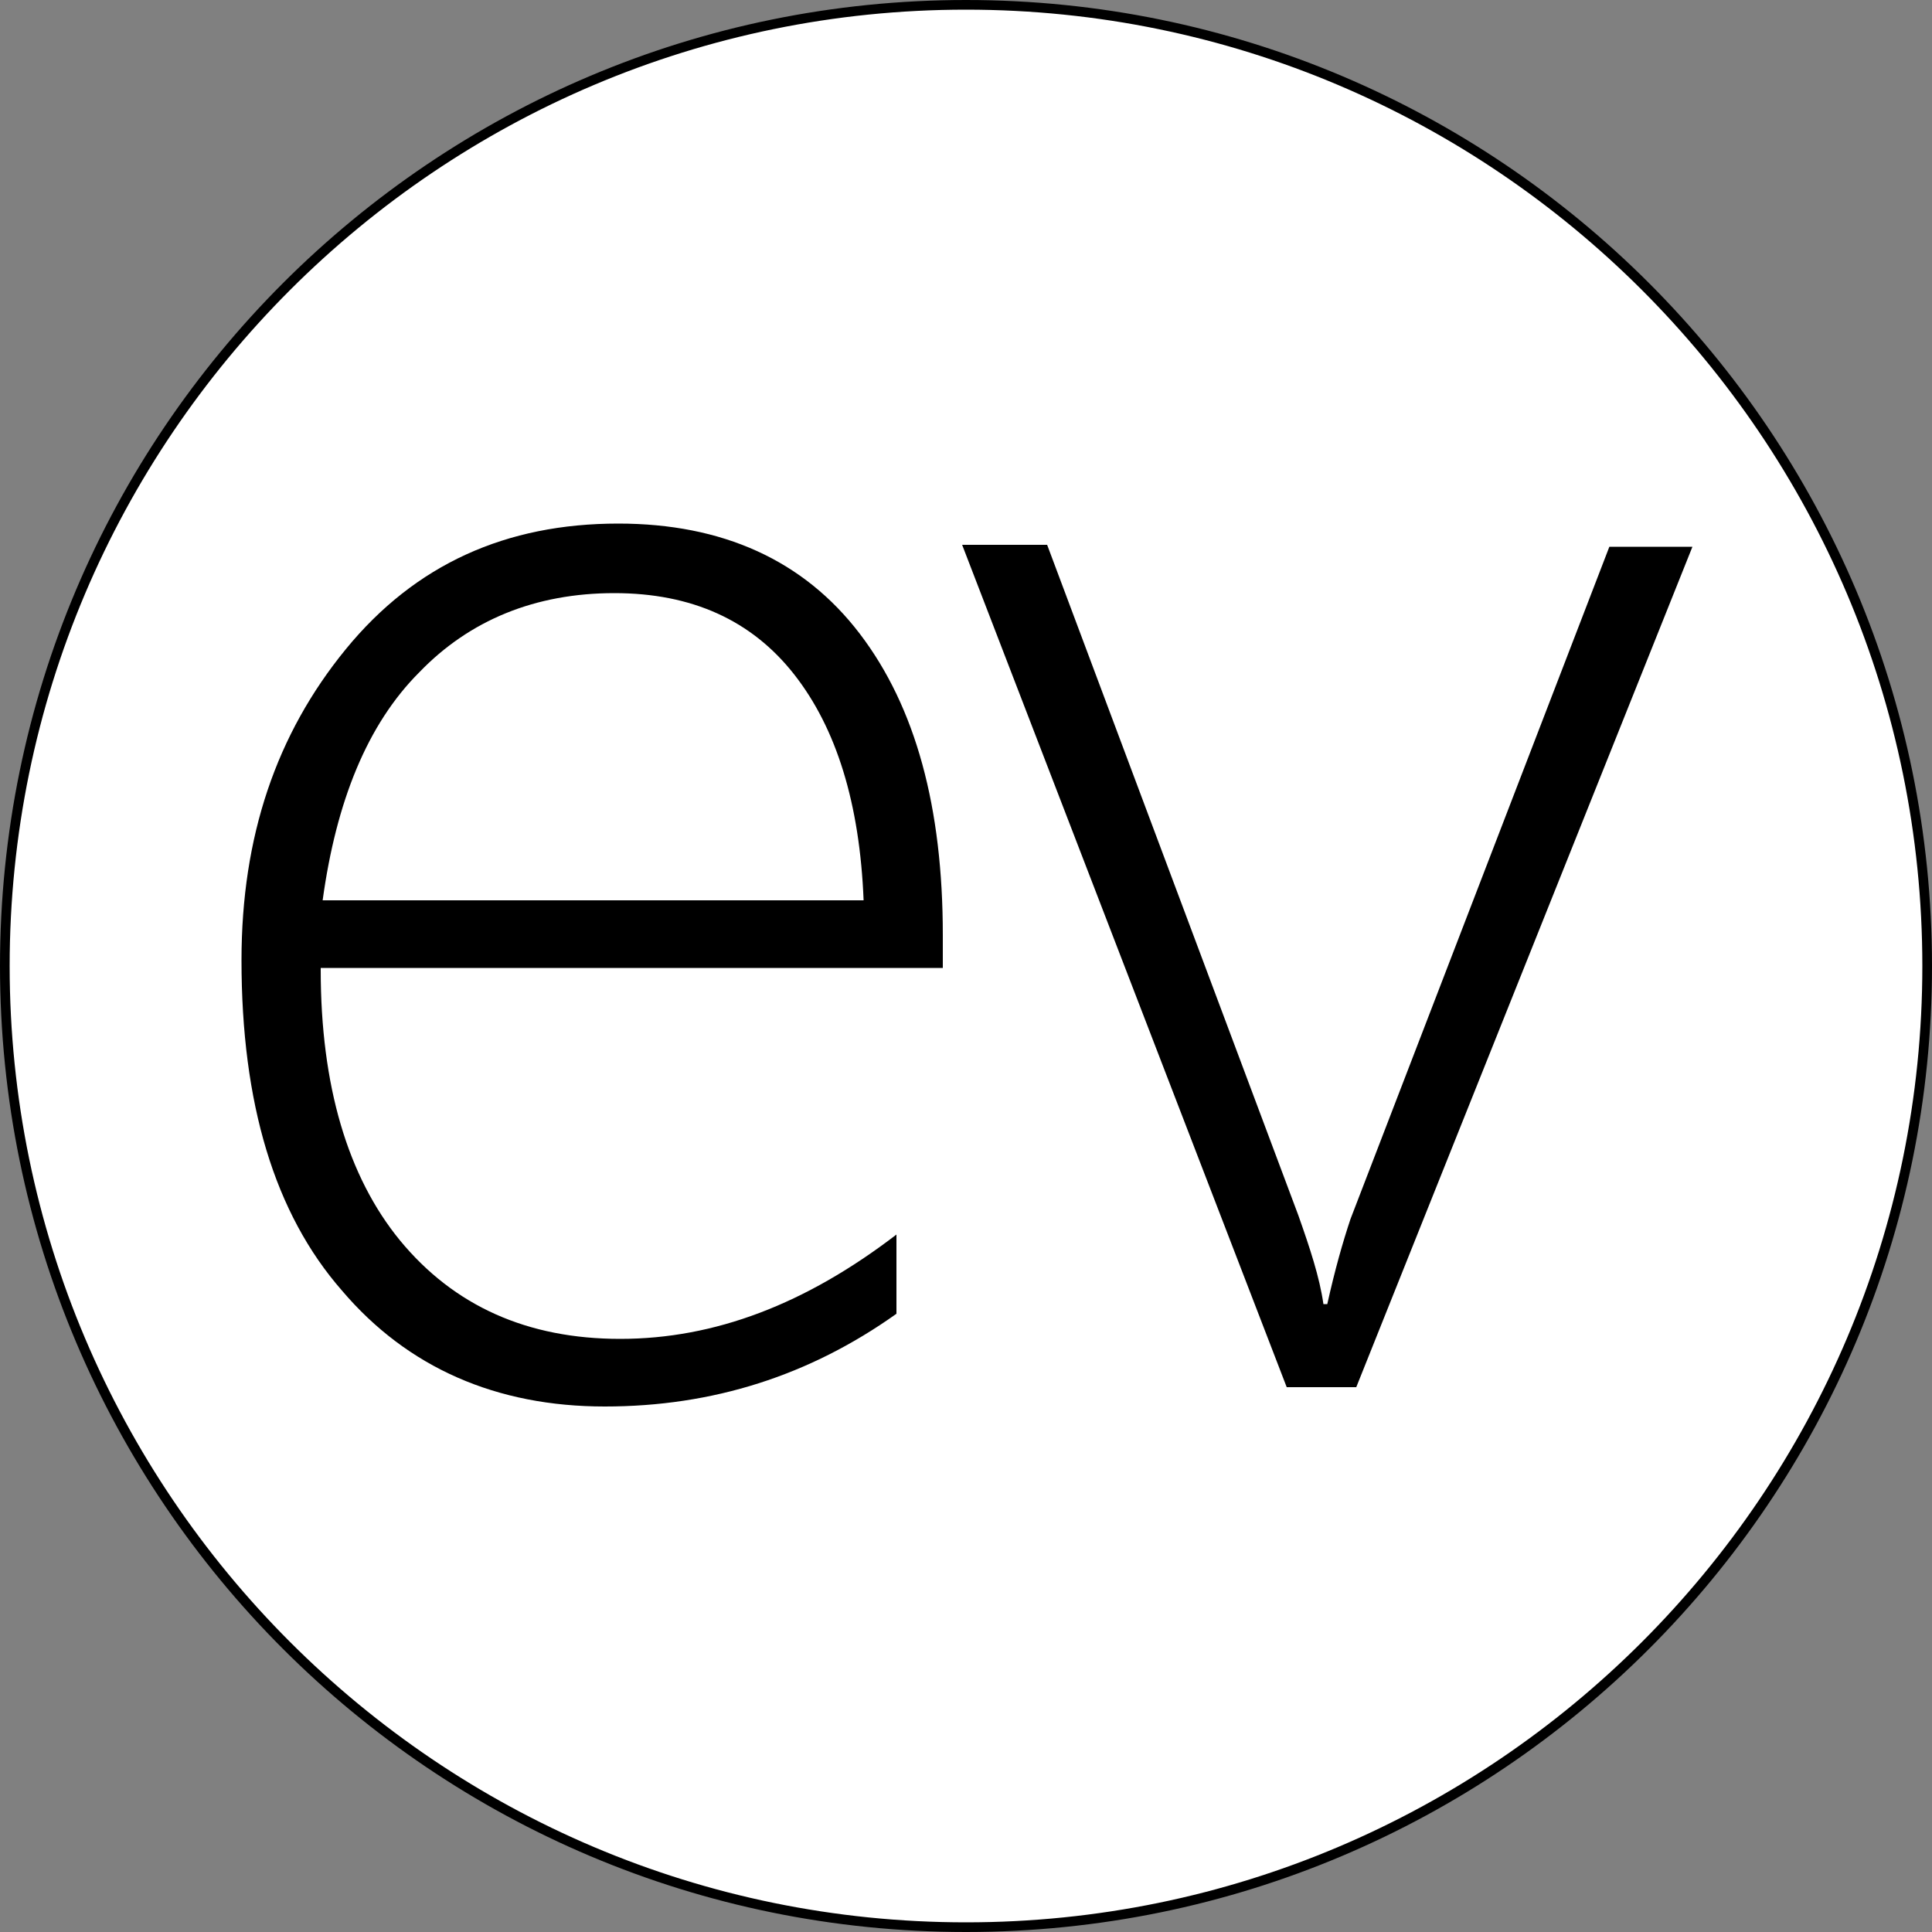<?xml version="1.0" encoding="utf-8"?>
<!-- Generator: Adobe Illustrator 19.0.0, SVG Export Plug-In . SVG Version: 6.00 Build 0)  -->
<svg version="1.1" id="Layer_1" xmlns="http://www.w3.org/2000/svg" xmlns:xlink="http://www.w3.org/1999/xlink" x="0px" y="0px"
	 viewBox="0 0 100 100" style="enable-background:new 0 0 100 100;" xml:space="preserve">
<rect x="0" y="0" width="100" height="100" fill="#808080" stroke="none"/>
<style type="text/css">
	.st0{fill:#FFFFFF;}
</style>
<g id="XMLID_1_">
	<path id="XMLID_24_" class="st0" d="M50,99.8C22.6,99.8,0.3,77.4,0.3,50C0.3,22.6,22.6,0.3,50,0.3c27.4,0,49.8,22.3,49.8,49.8
		C99.8,77.4,77.4,99.8,50,99.8z"/>
	<path id="XMLID_21_" d="M50,0.5c27.3,0,49.5,22.2,49.5,49.5S77.3,99.5,50,99.5S0.5,77.3,0.5,50S22.7,0.5,50,0.5 M50,0
		C22.4,0,0,22.4,0,50s22.4,50,50,50s50-22.4,50-50S77.6,0,50,0L50,0z"/>
</g>
<g id="XMLID_2_">
	<path id="XMLID_3_" d="M16.6,50.2c0,6,1.4,10.7,4.1,14c2.8,3.4,6.6,5.1,11.4,5.1c4.9,0,9.6-1.8,14.3-5.4V68
		c-4.5,3.2-9.5,4.8-15.1,4.8c-5.6,0-10.2-2-13.6-6c-3.5-4-5.2-9.7-5.2-17.1c0-6.4,1.8-11.7,5.4-16.1c3.6-4.4,8.3-6.5,14.1-6.5
		c5.4,0,9.6,1.9,12.5,5.7c2.9,3.8,4.3,9,4.3,15.6v1.7H16.6z M44.7,46.6c-0.2-5-1.4-8.9-3.6-11.7c-2.2-2.8-5.3-4.2-9.3-4.2
		c-4.1,0-7.5,1.4-10.1,4.1c-2.7,2.7-4.3,6.7-5,11.8H44.7z"/>
	<path id="XMLID_6_" d="M70.2,71.8h-3.6L49.8,28.2h4.4l13,34.7c0.6,1.7,1.1,3.2,1.3,4.6h0.2c0.4-1.8,0.8-3.2,1.2-4.4l13.4-34.8h4.3
		L70.2,71.8z"/>
</g>
</svg>
